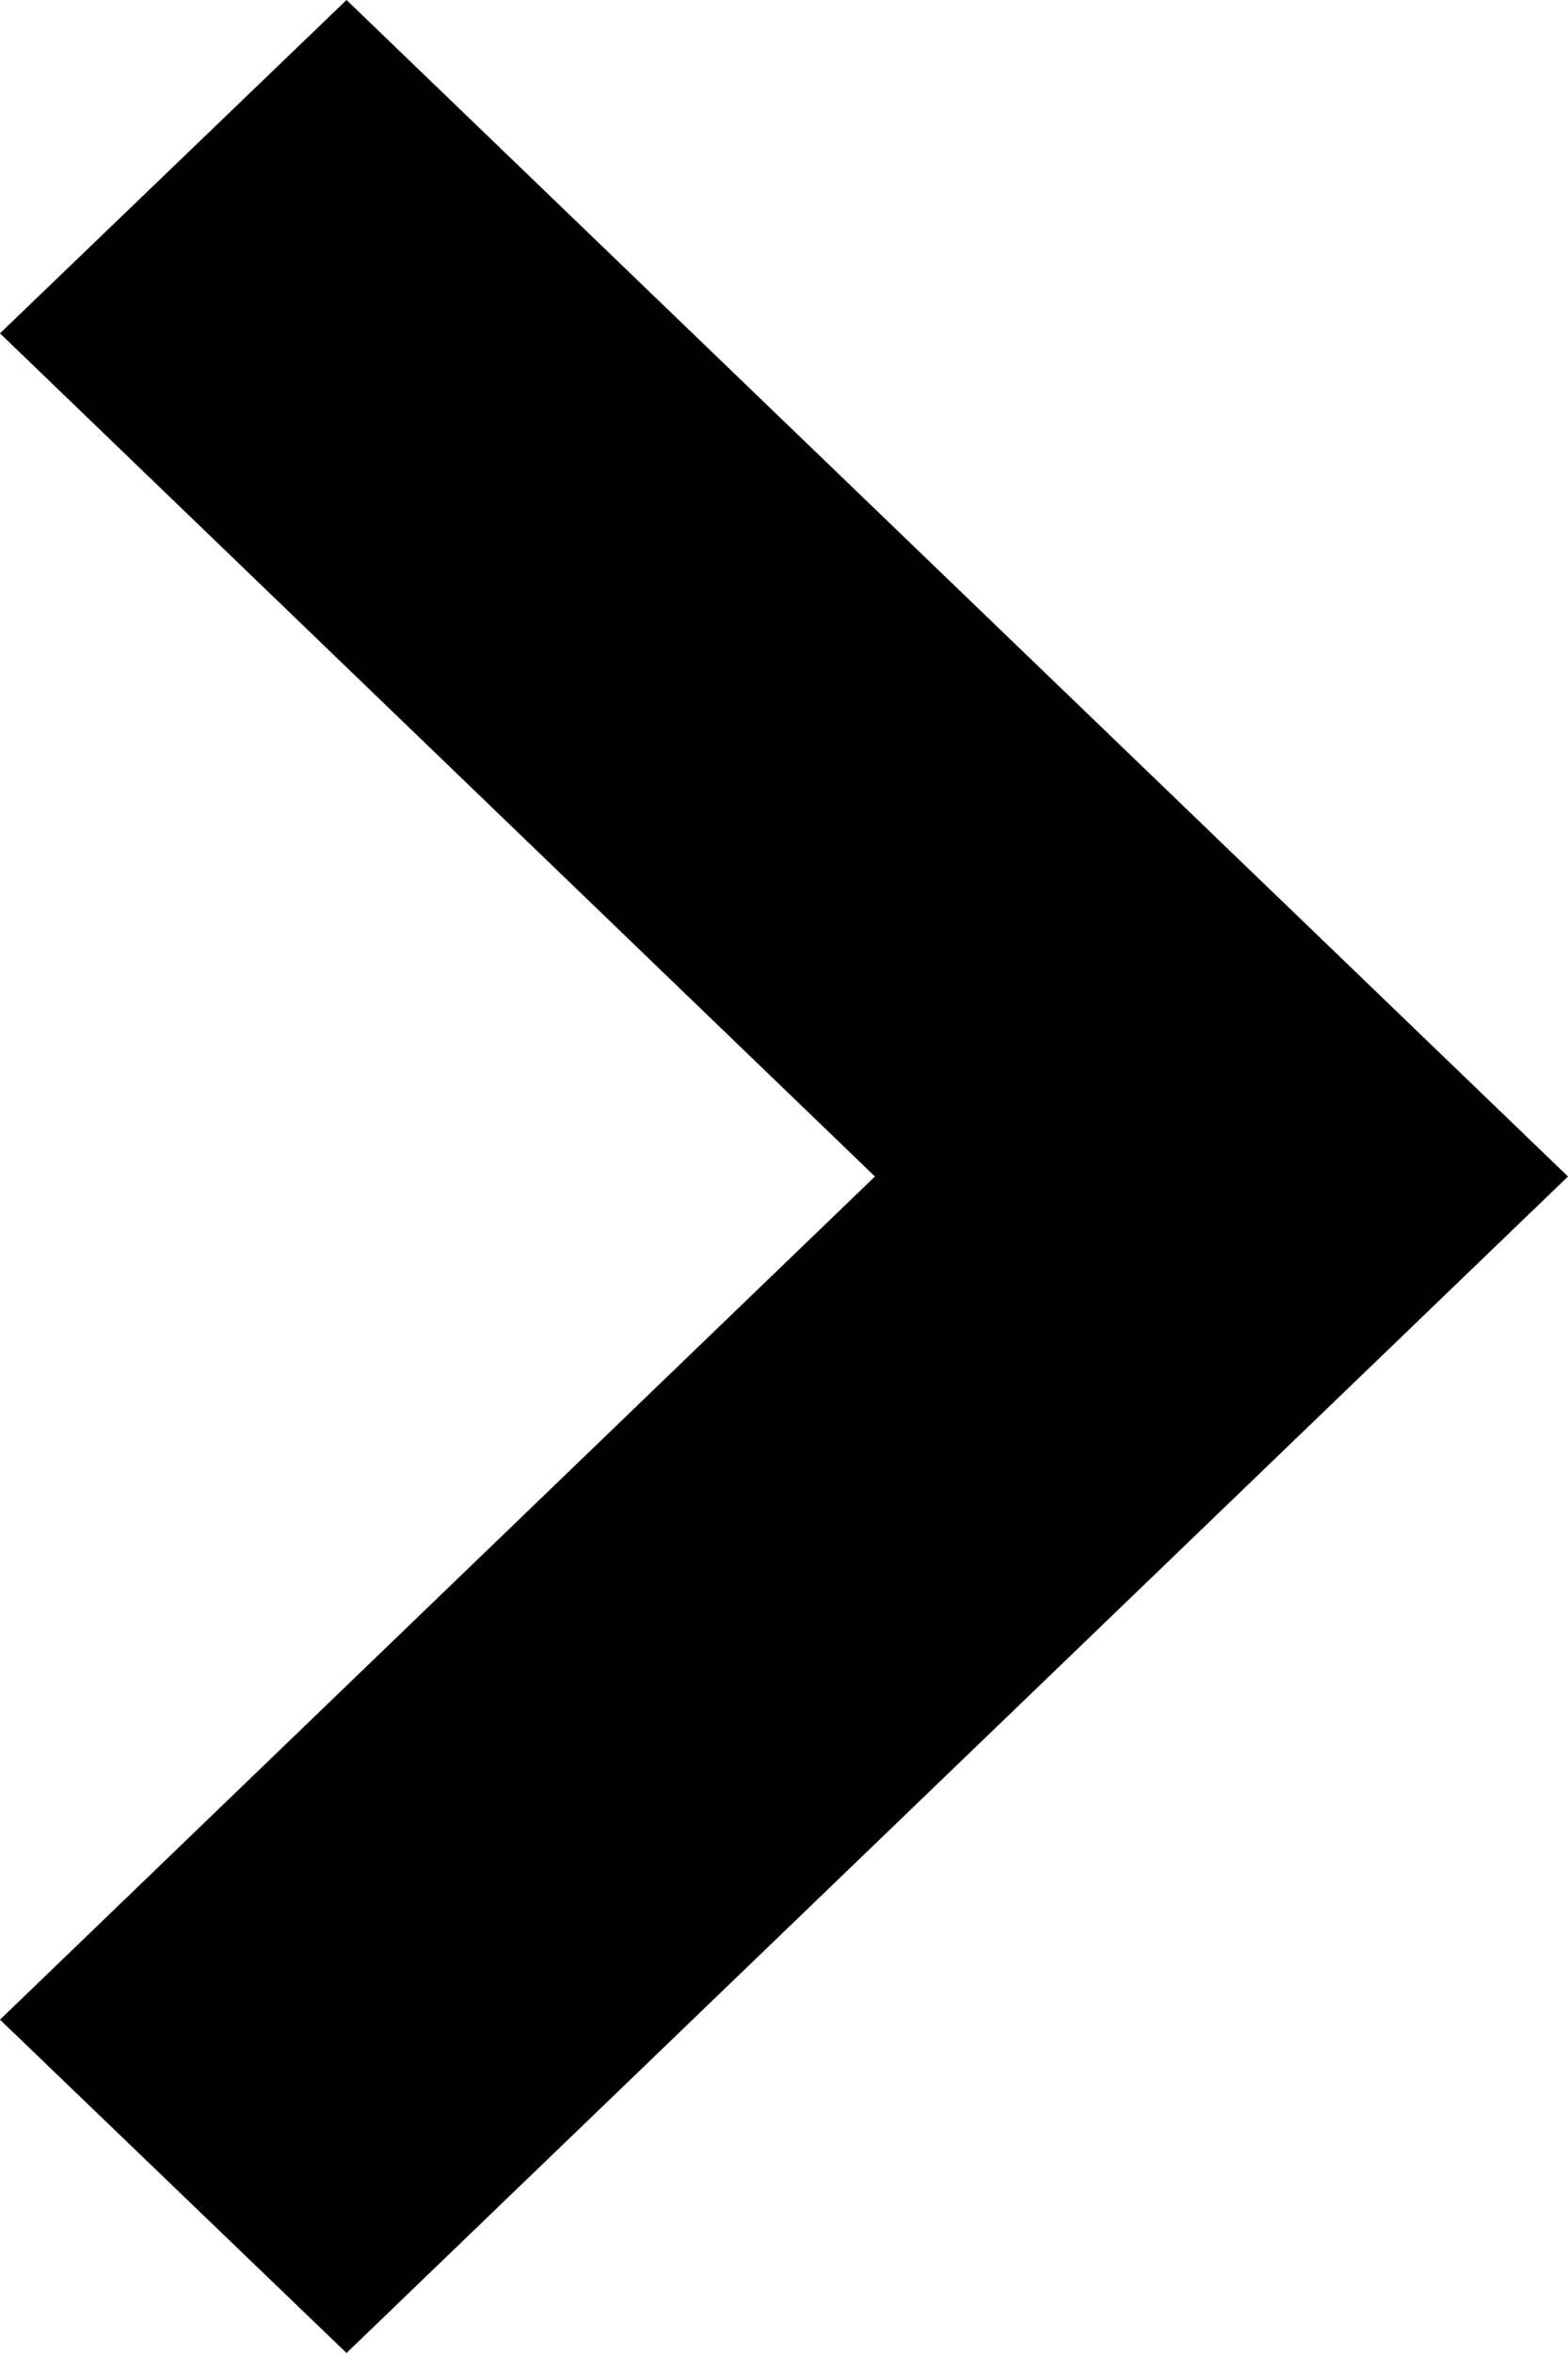 <svg xmlns="http://www.w3.org/2000/svg" xmlns:xlink="http://www.w3.org/1999/xlink" width="8" height="12" viewBox="0 0 8 12">
  <path id="arrow" class="cls-1" d="M1.768,0L8,6,1.768,12,0,10.3,4.464,6,0,1.7Z"/>
</svg>
